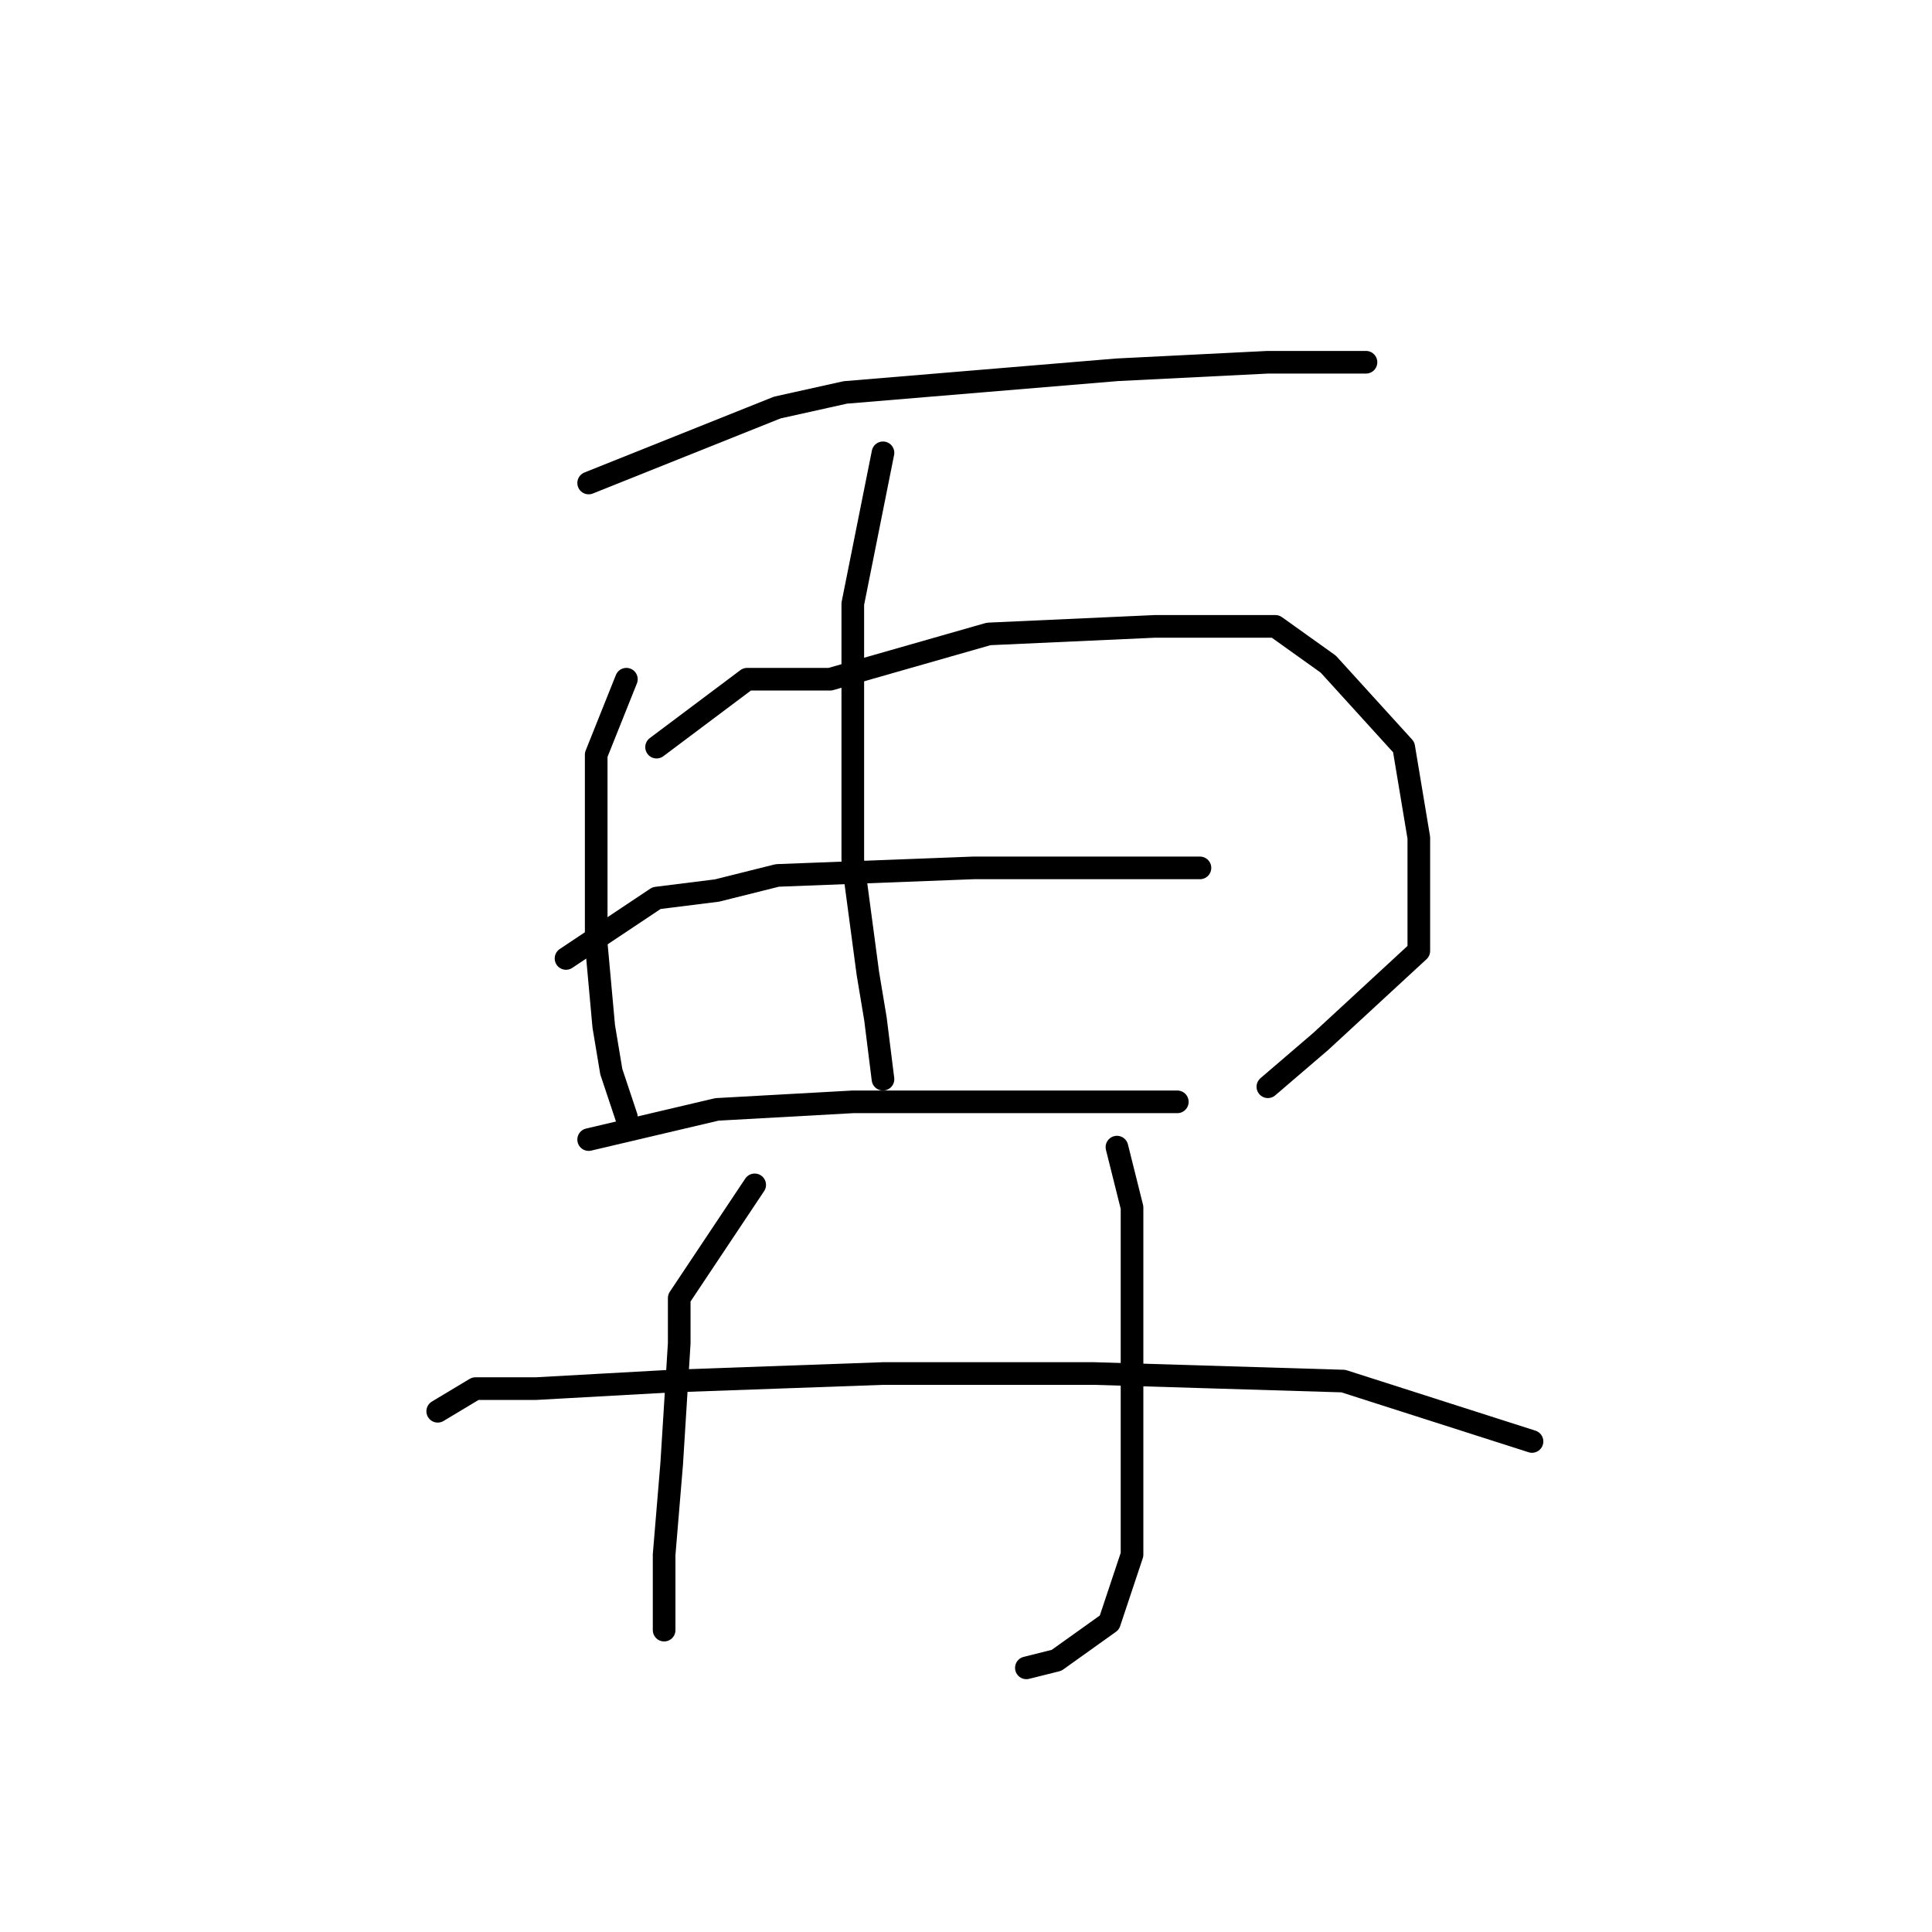 <?xml version="1.0" standalone="no"?>
    <svg width="256" height="256" xmlns="http://www.w3.org/2000/svg" version="1.1">
    <polyline stroke="black" stroke-width="3" stroke-linecap="round" fill="transparent" stroke-linejoin="round" points="78 64 103 54 112 52 148 49 168 48 181 48 181 48 " />
        <polyline stroke="black" stroke-width="3" stroke-linecap="round" fill="transparent" stroke-linejoin="round" points="117 60 113 80 113 98 113 114 115 129 116 135 117 143 117 143 " />
        <polyline stroke="black" stroke-width="3" stroke-linecap="round" fill="transparent" stroke-linejoin="round" points="83 90 79 100 79 111 79 125 80 136 81 142 83 148 83 148 " />
        <polyline stroke="black" stroke-width="3" stroke-linecap="round" fill="transparent" stroke-linejoin="round" points="87 99 99 90 110 90 131 84 153 83 169 83 176 88 186 99 188 111 188 126 175 138 168 144 168 144 " />
        <polyline stroke="black" stroke-width="3" stroke-linecap="round" fill="transparent" stroke-linejoin="round" points="75 127 87 119 95 118 103 116 129 115 138 115 147 115 159 115 159 115 " />
        <polyline stroke="black" stroke-width="3" stroke-linecap="round" fill="transparent" stroke-linejoin="round" points="78 151 95 147 113 146 142 146 150 146 156 146 156 146 " />
        <polyline stroke="black" stroke-width="3" stroke-linecap="round" fill="transparent" stroke-linejoin="round" points="100 157 90 172 90 178 89 194 88 206 88 214 88 216 88 216 " />
        <polyline stroke="black" stroke-width="3" stroke-linecap="round" fill="transparent" stroke-linejoin="round" points="148 152 150 160 150 168 150 183 150 196 150 206 147 215 140 220 136 221 136 221 " />
        <polyline stroke="black" stroke-width="3" stroke-linecap="round" fill="transparent" stroke-linejoin="round" points="58 187 63 184 71 184 89 183 117 182 145 182 178 183 203 191 203 191 " />
        </svg>